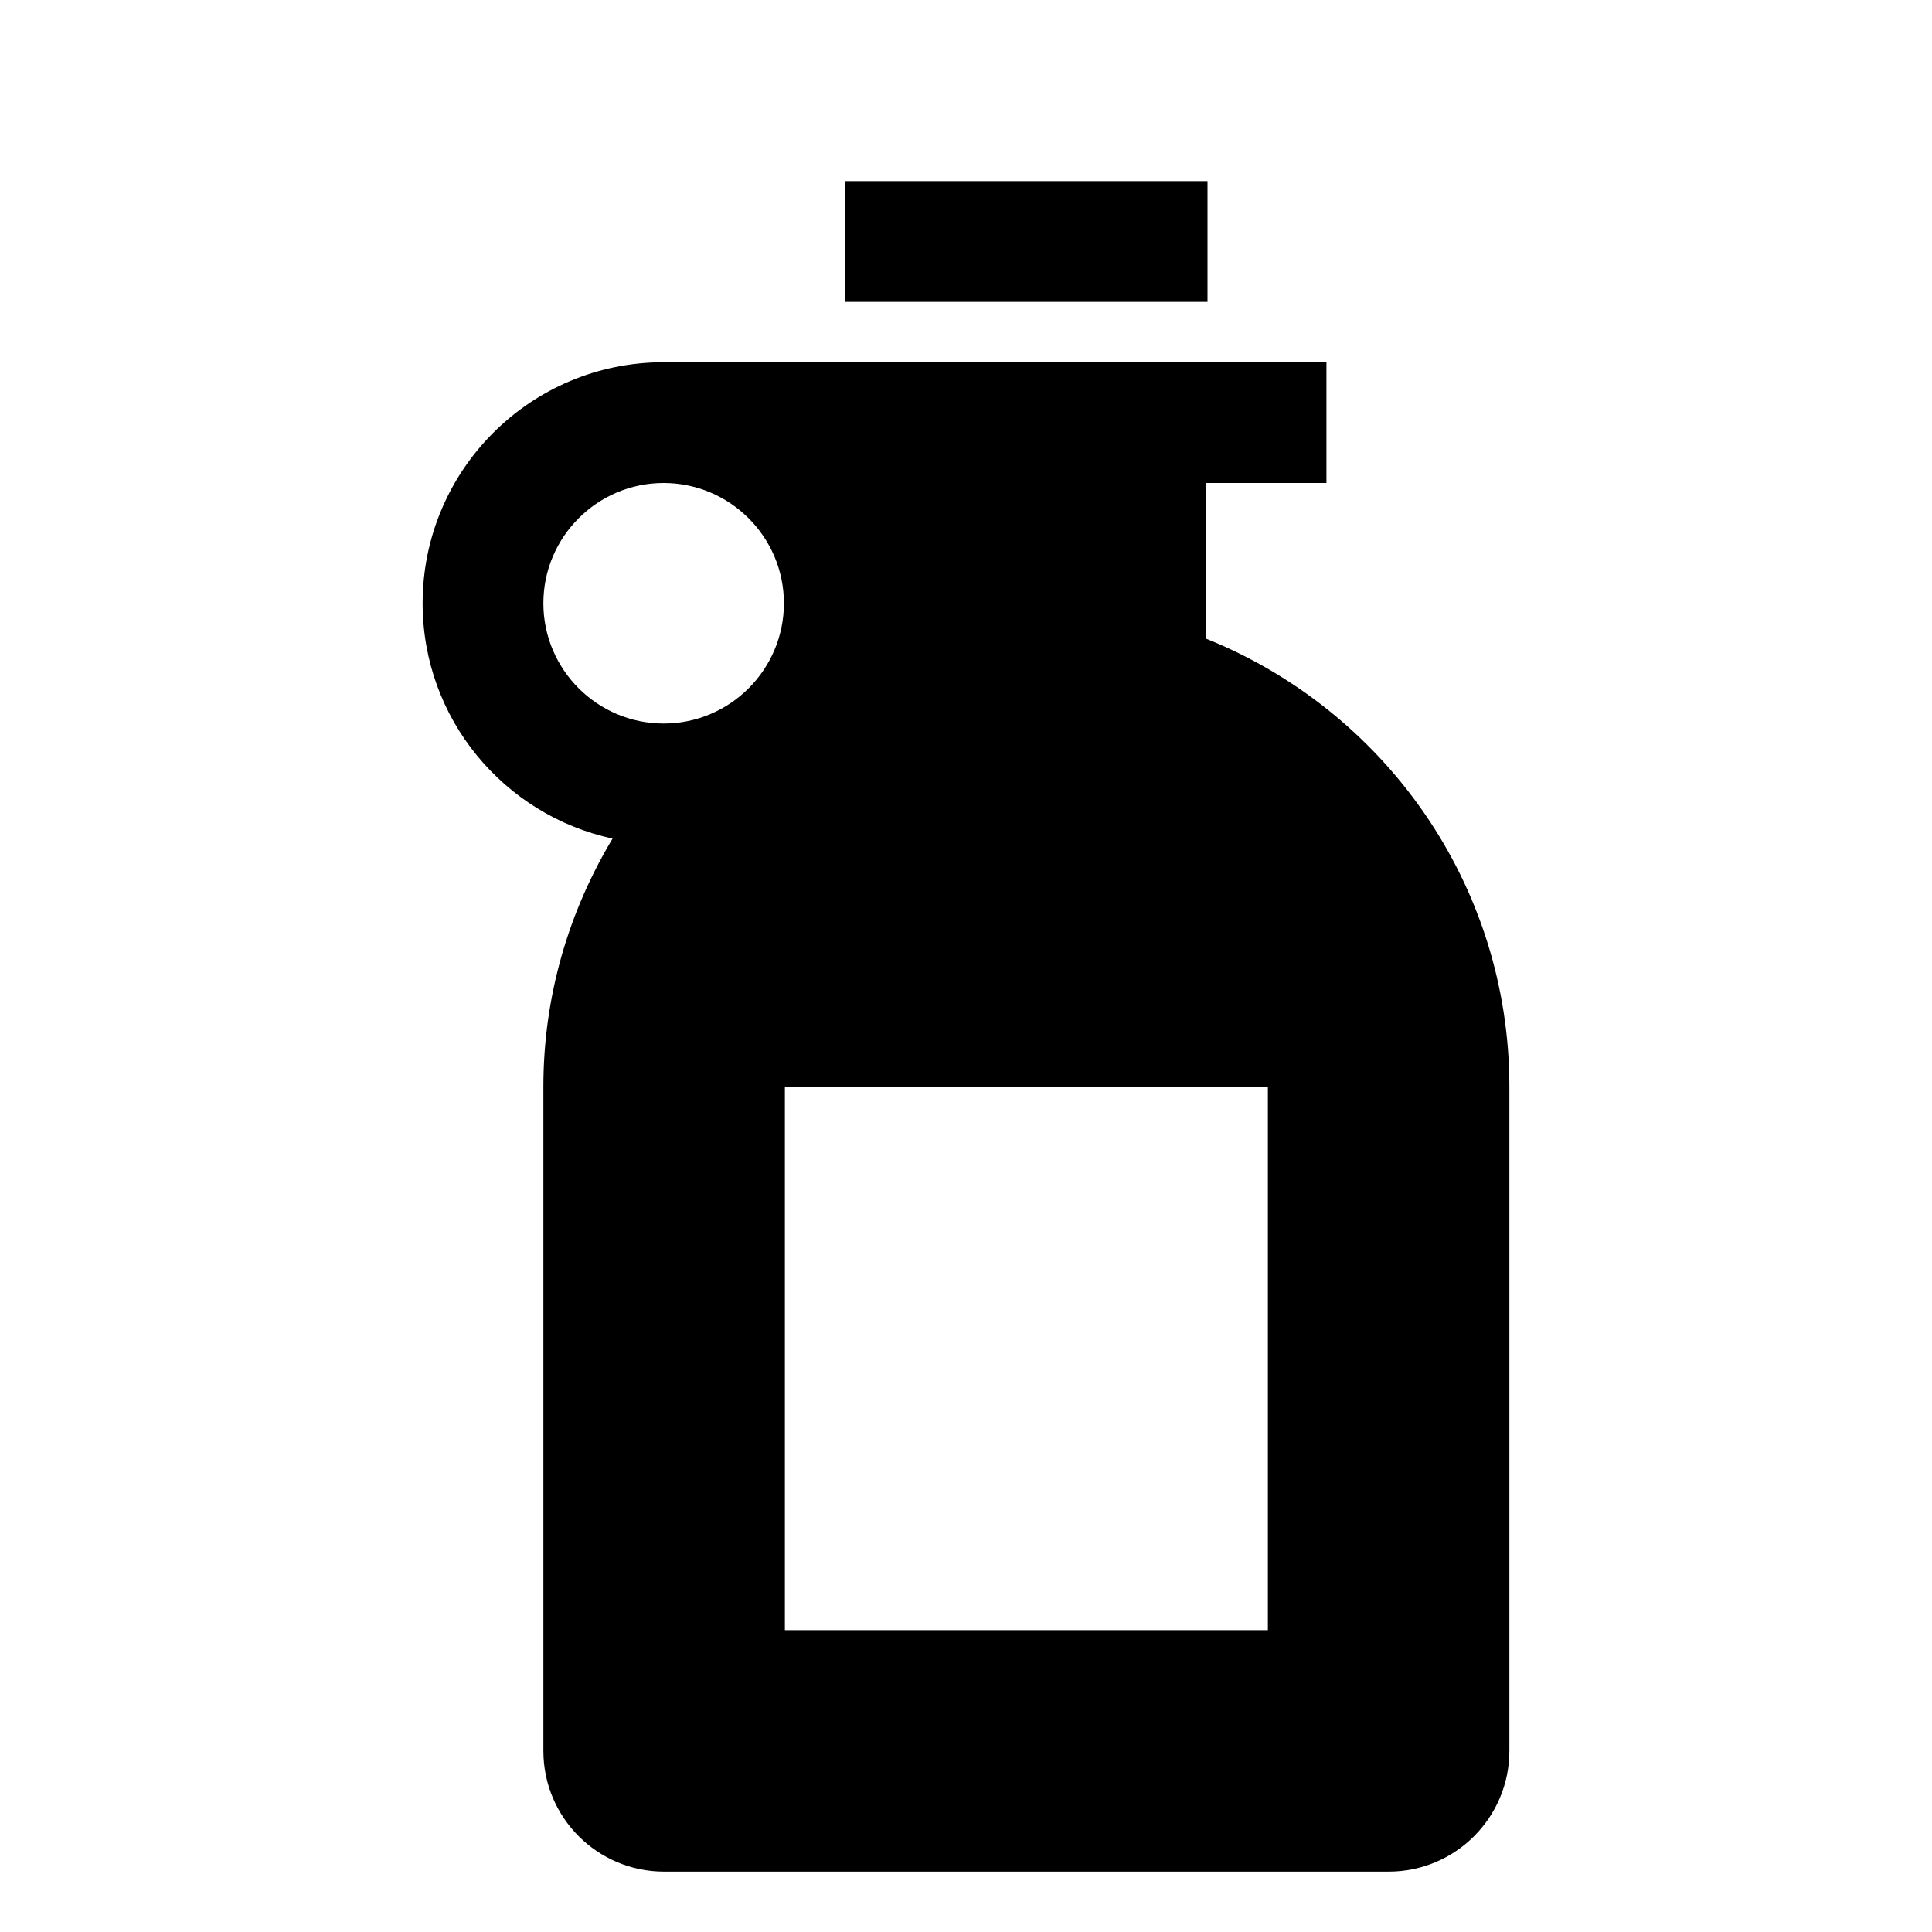 <?xml version="1.0" encoding="utf-8"?>
<!-- Generator: Adobe Illustrator 18.1.1, SVG Export Plug-In . SVG Version: 6.00 Build 0)  -->
<!DOCTYPE svg PUBLIC "-//W3C//DTD SVG 1.1 Tiny//EN" "http://www.w3.org/Graphics/SVG/1.1/DTD/svg11-tiny.dtd">
<svg version="1.1" baseProfile="tiny" id="Layer_1" xmlns="http://www.w3.org/2000/svg" xmlns:xlink="http://www.w3.org/1999/xlink"
	 x="0px" y="0px" width="32px" height="32px" viewBox="0 0 32 32" xml:space="preserve">
<g>
	<path d="M19.97,10.576V8h2V6H10.992C8.787,6,7,7.787,7,9.992c0,1.914,1.348,3.509,3.146,3.898C9.423,15.093,9,16.495,9,18v11
		c0,1.105,0.895,2,2,2h12c1.105,0,2-0.895,2-2V18C25,14.632,22.916,11.756,19.97,10.576z M10.992,11.984
		C9.894,11.984,9,11.091,9,9.992S9.894,8,10.992,8s1.992,0.894,1.992,1.992S12.091,11.984,10.992,11.984z M21,27h-8v-9h8V27z"/>
	<rect x="14" y="3" width="6" height="2"/>
</g>
</svg>
